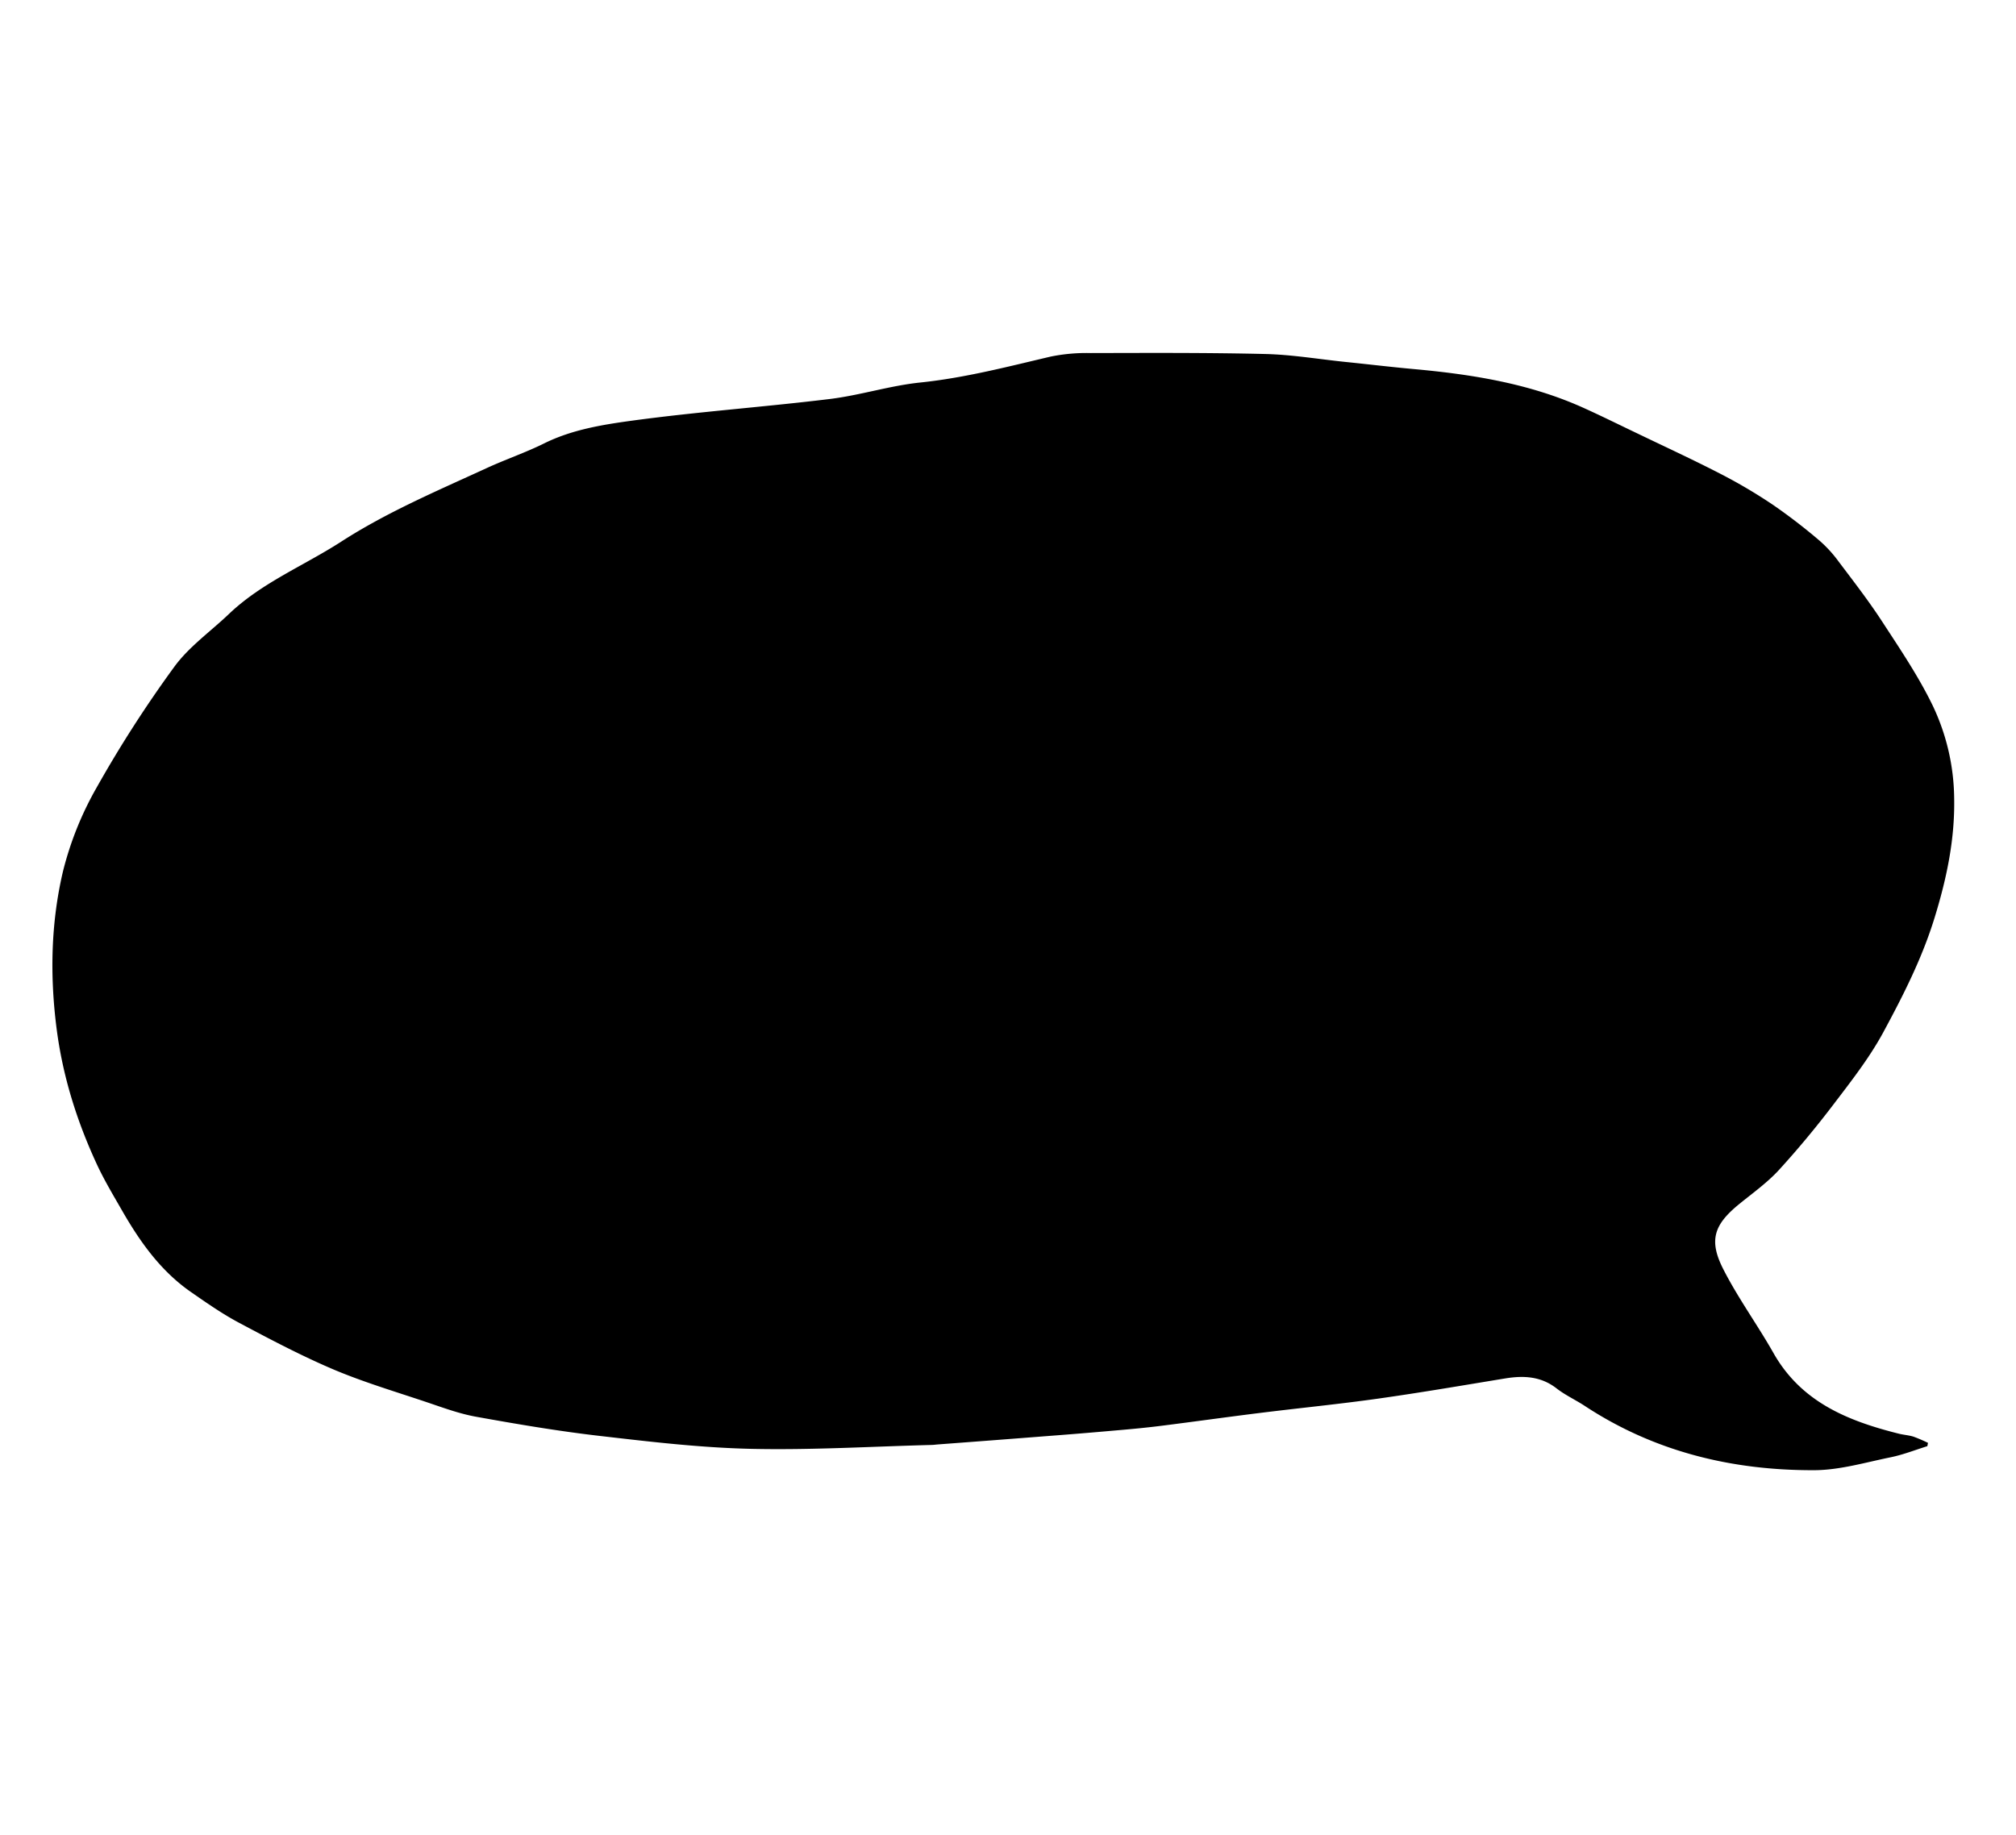 <svg id="Layer_1" data-name="Layer 1" xmlns="http://www.w3.org/2000/svg" viewBox="0 0 869.77 792"><path d="M831.52,624.05c-5.26,1.63-10.44,3.7-15.81,4.79-11,2.24-22,5.54-33,5.58-35.39.12-68.83-7.94-98.85-27.65-4-2.65-8.5-4.69-12.28-7.63-6.76-5.26-14.2-5.62-22.13-4.33-18.27,3-36.52,6.13-54.85,8.72-16.95,2.39-34,4.06-51,6.18-14.25,1.77-28.48,3.78-42.73,5.57-6.56.83-13.15,1.44-19.73,2q-14.33,1.28-28.66,2.36-24,1.88-48,3.67c-.83.07-1.66.19-2.49.21-26,.67-52.07,2.27-78.07,1.68-21.8-.49-43.59-3.08-65.29-5.59-17.84-2.06-35.59-5.08-53.28-8.27-7.41-1.34-14.61-4.05-21.79-6.46C170.3,600.44,156.84,596.41,144,591c-13.91-5.92-27.35-13-40.72-20.12-7.26-3.85-14.06-8.6-20.83-13.3-13-9-21.93-21.54-29.67-35-3.86-6.72-7.88-13.41-11.12-20.43-8.6-18.64-14.65-37.93-17.27-58.51-2.9-22.78-2.43-45.35,2.74-67.46a141.88,141.88,0,0,1,14.66-36.51,524.27,524.27,0,0,1,33.37-51.88c6.4-8.77,15.77-15.35,23.77-23,14.11-13.39,32.14-20.66,48.19-31,19.87-12.83,41.56-22,62.92-31.83,8.11-3.73,16.62-6.62,24.61-10.57,12.07-6,25.22-8.12,38.14-9.88,28.29-3.85,56.83-5.87,85.18-9.33,13.16-1.61,26-5.78,39.17-7.13,19.13-2,37.55-6.8,56.13-11.17a77.3,77.3,0,0,1,17.28-1.53c25.14-.05,50.28-.19,75.4.41,11.39.28,22.74,2.19,34.11,3.38,9.88,1,19.76,2.2,29.65,3.1,25.46,2.3,50.53,6.29,74,17,7.38,3.34,14.65,6.95,22,10.46,12.18,5.87,24.46,11.53,36.47,17.72a224.56,224.56,0,0,1,22.7,13.4A245.6,245.6,0,0,1,785,233.3a54.66,54.66,0,0,1,8.32,9.12c6.44,8.54,13,17,18.84,26,7.65,11.75,15.58,23.47,21.65,36a95.13,95.13,0,0,1,9.28,39.66c.37,17.87-3.15,34.7-8.4,51.79-5.44,17.72-13.69,33.89-22.34,49.89-6,11-13.91,21.07-21.55,31.12-7.35,9.65-15.1,19-23.32,28-5,5.45-11.19,9.87-17,14.59-11,8.93-13.38,15.67-7,28.2s14.75,24,21.69,36.25c12,21.17,32.14,29.26,54.07,34.75,2.09.52,4.3.65,6.34,1.29a66.42,66.42,0,0,1,6.22,2.66C831.71,623.08,831.62,623.56,831.52,624.05Z"/></svg>